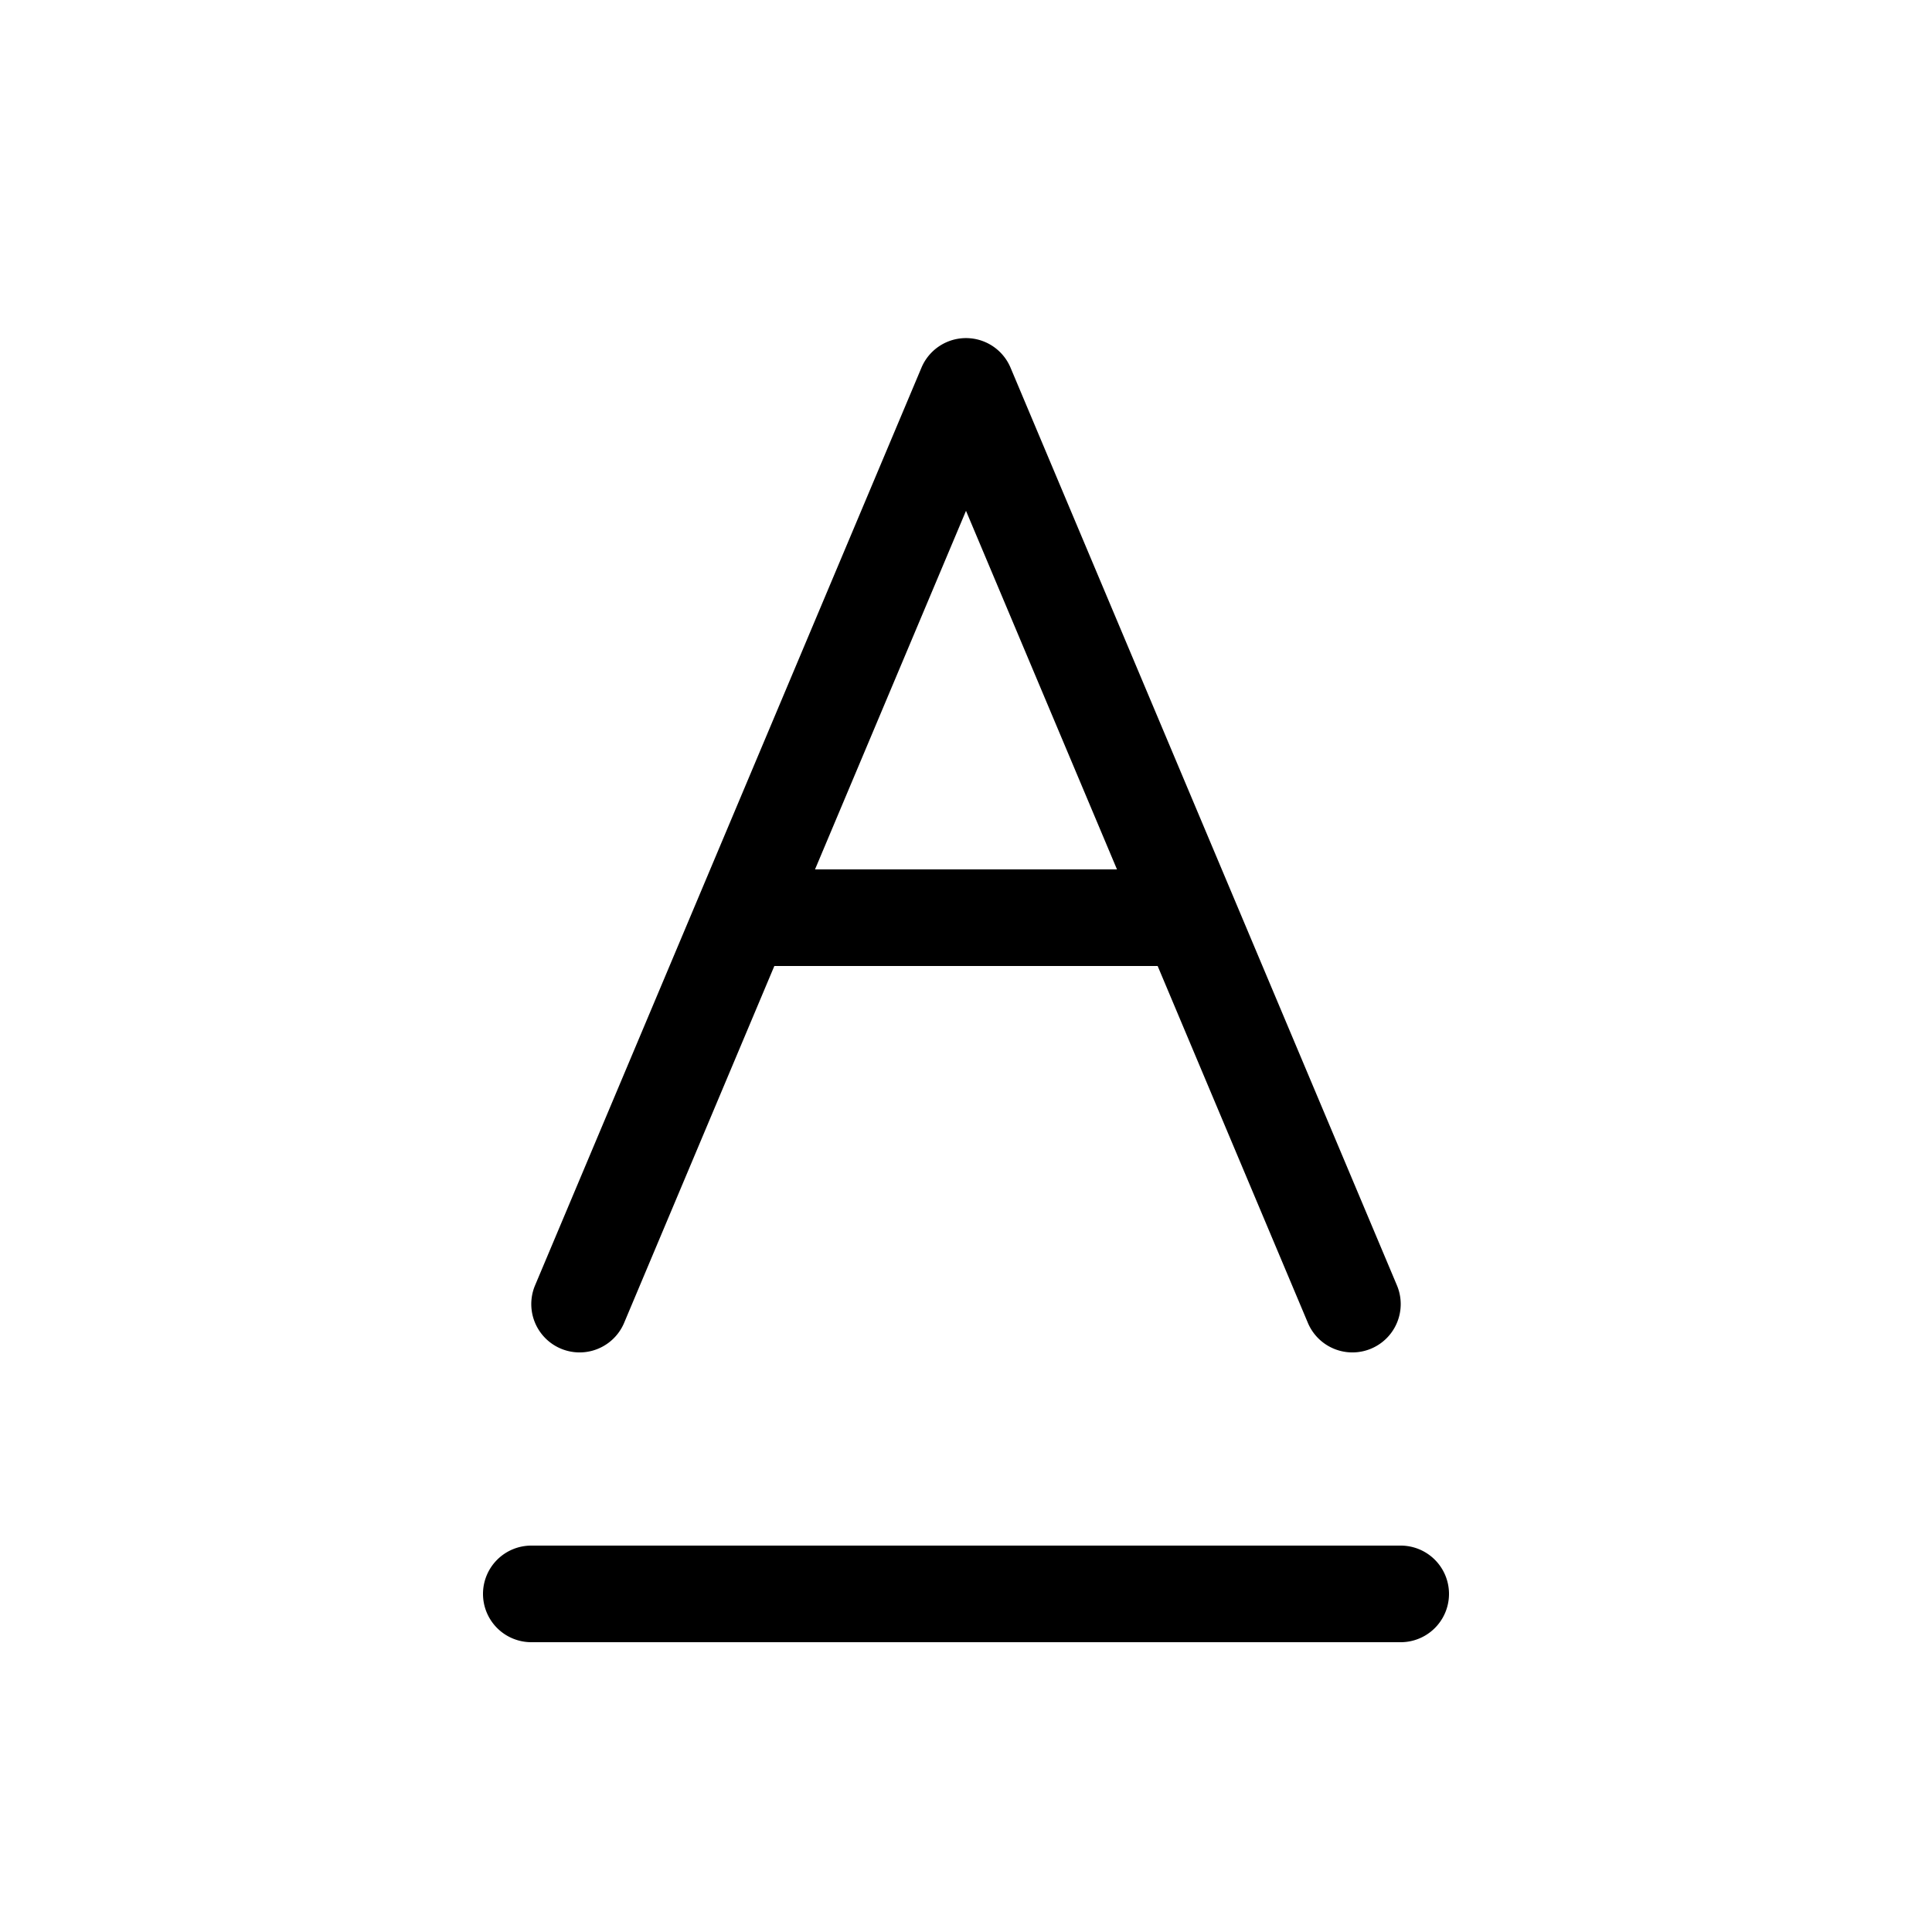 <svg xmlns="http://www.w3.org/2000/svg" width="20" height="20"><path d="M10 3.5a.5.5 0 0 1 .461.306l4 9.5a.5.5 0 1 1-.922.388L11.984 10H8.016l-1.555 3.694a.5.5 0 1 1-.922-.388l4-9.5A.5.5 0 0 1 10 3.5ZM8.437 9h3.126L10 5.288 8.437 9ZM5 16.5a.5.5 0 0 1 .5-.5h9a.5.5 0 0 1 0 1h-9a.5.5 0 0 1-.5-.5Z"/></svg>
